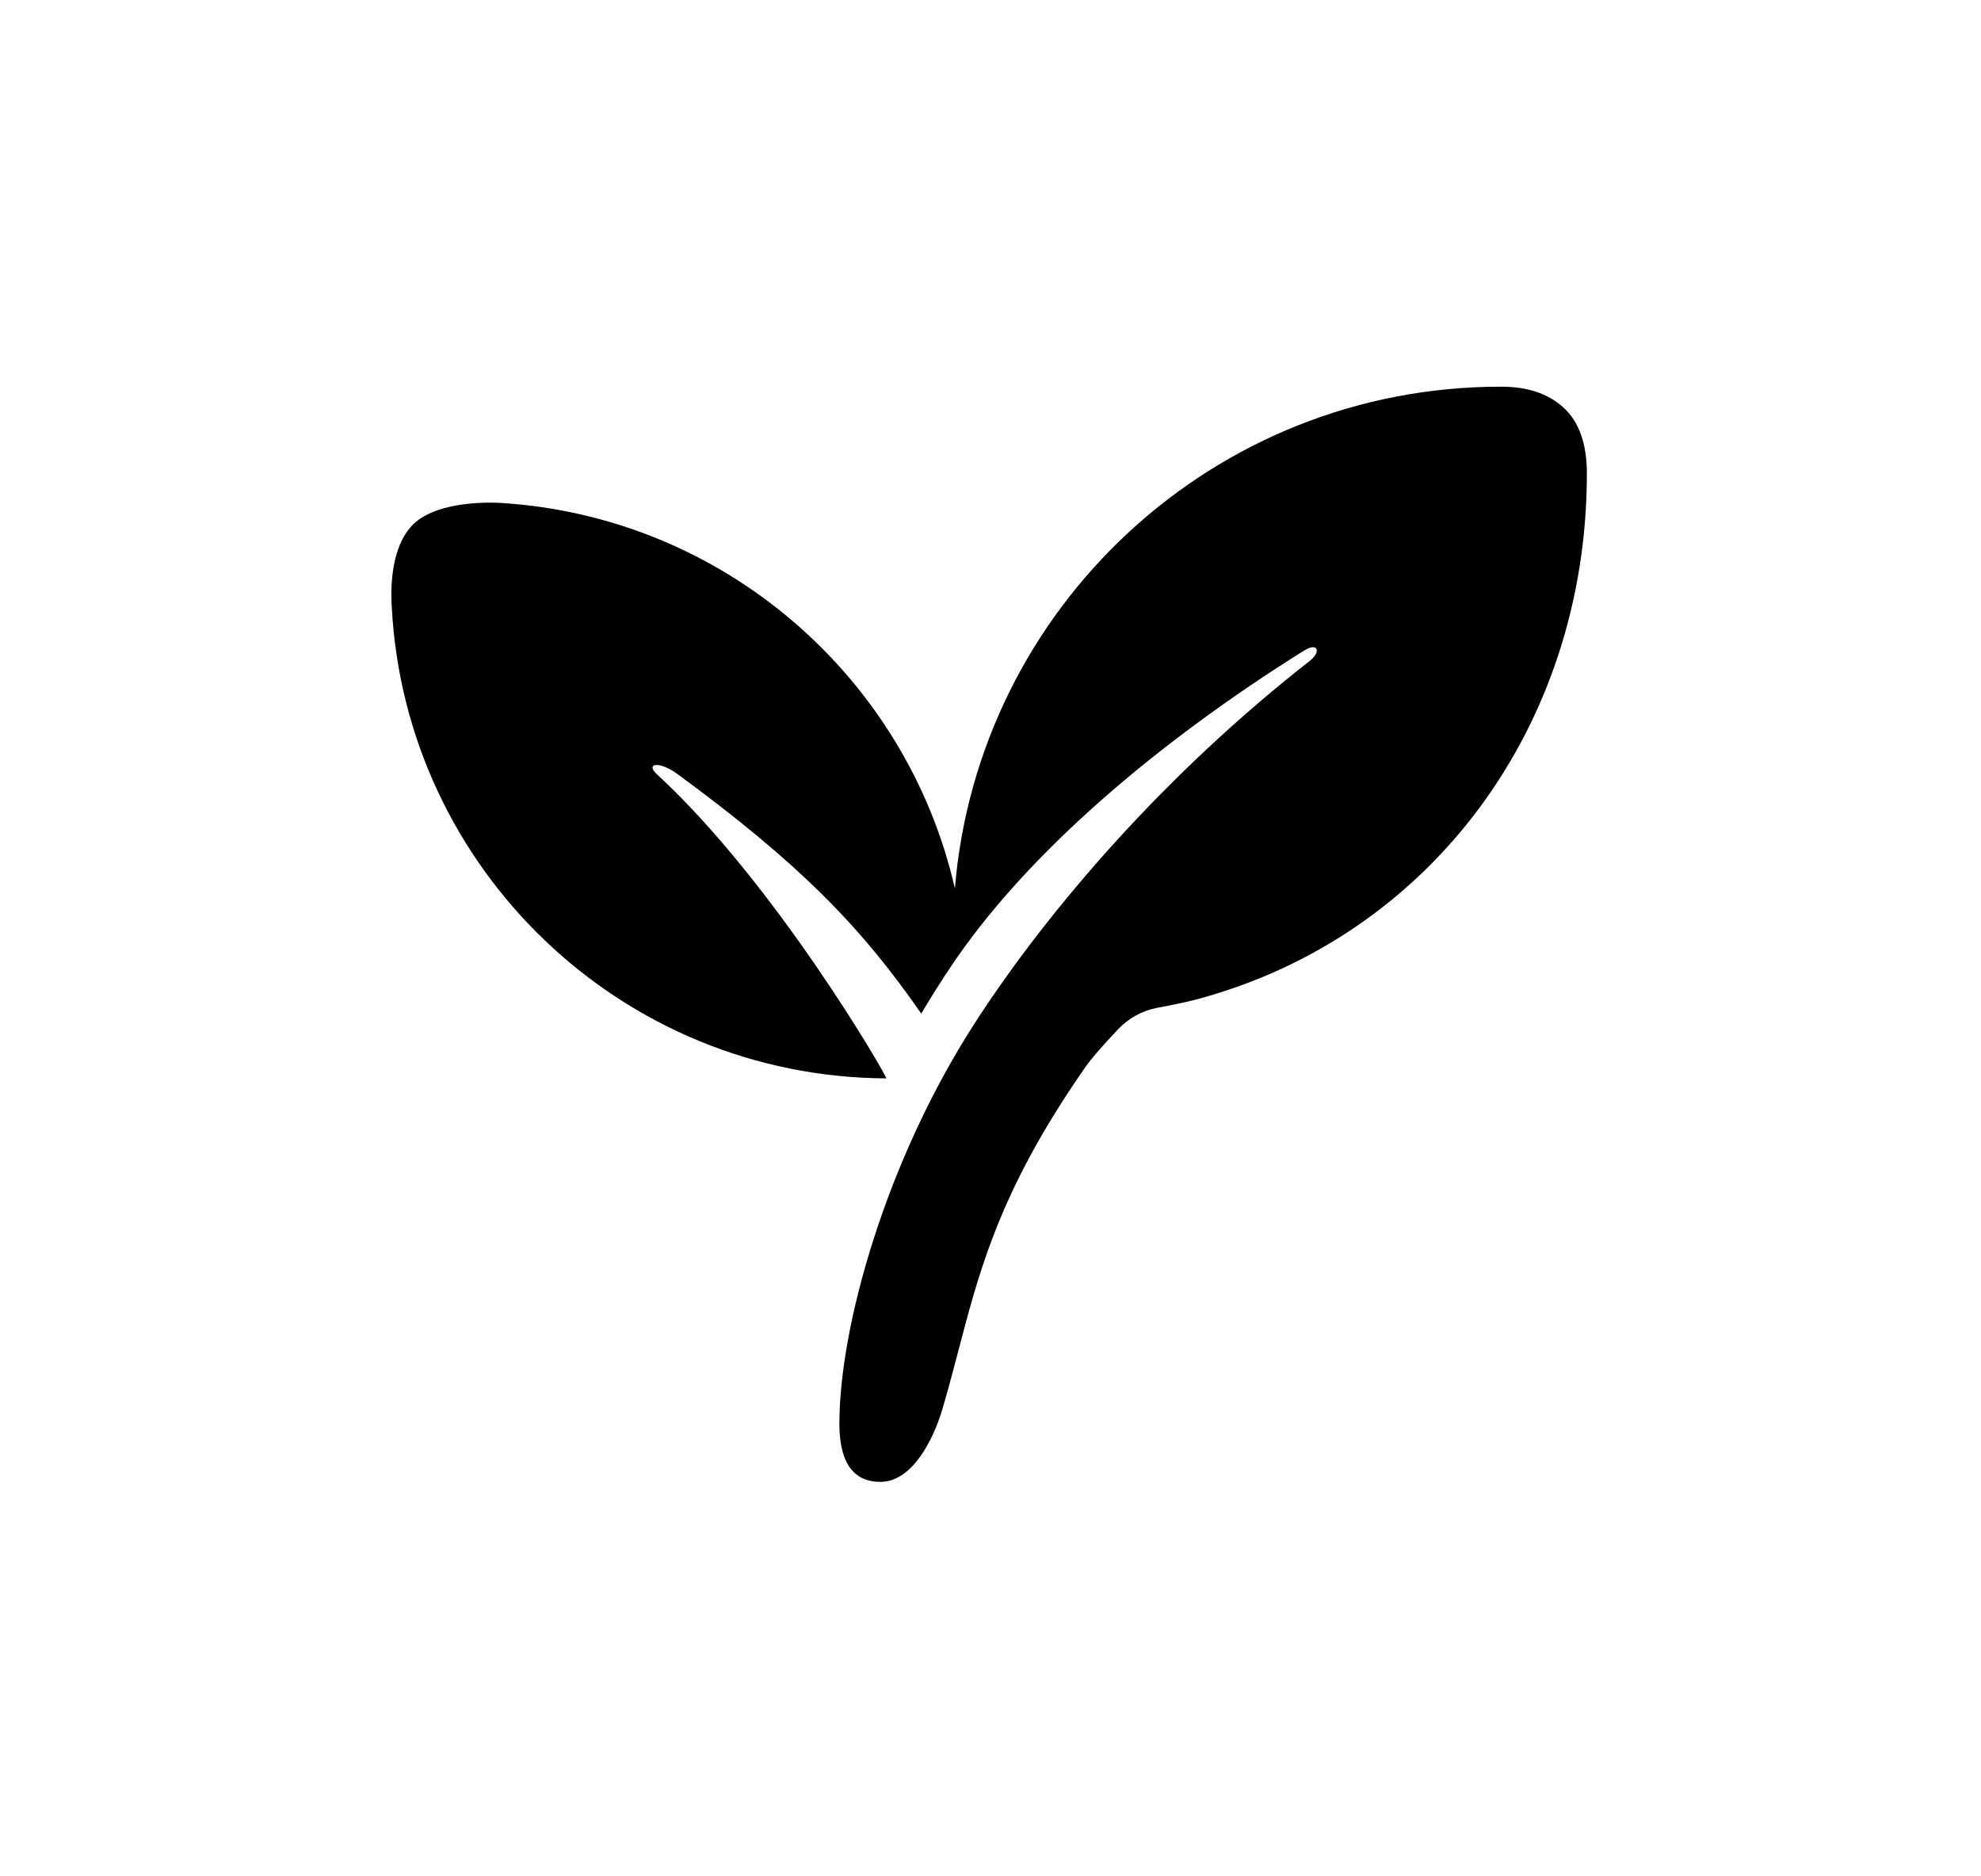 <svg width="132" height="125" viewBox="0 0 132 125" fill="none" xmlns="http://www.w3.org/2000/svg">
<path fill-rule="evenodd" clip-rule="evenodd" d="M99.979 25.761C101.745 25.748 103.145 26.211 104.178 27.149C105.212 28.088 105.732 29.545 105.739 31.521C105.739 48.376 95.343 62.372 79.811 66.558C79.234 66.714 78.419 66.891 77.366 67.091L77.119 67.138C76.121 67.324 75.209 67.822 74.512 68.559C73.435 69.697 72.723 70.516 72.374 71.016C67.296 78.285 65.663 83.255 64.335 88.186L64.199 88.696C64.154 88.866 64.109 89.036 64.064 89.206L63.863 89.974L63.734 90.464C63.432 91.611 63.121 92.775 62.762 93.983C62.171 95.919 60.786 98.721 58.666 98.721C56.545 98.721 55.931 96.958 55.931 94.838C55.931 88.467 58.979 77.339 65.074 67.97C69.926 60.511 77.62 51.576 87.26 44.039C88.061 43.413 87.807 42.771 86.908 43.333C76.999 49.525 68.651 56.752 63.749 63.823L63.555 64.106L63.499 64.189C62.741 65.308 62.038 66.422 61.386 67.526C57.307 61.636 53.163 57.457 45.156 51.576C43.915 50.665 42.986 50.858 43.767 51.576C51.705 58.887 59.118 71.722 59.06 71.841C41.402 71.756 27.005 57.87 26.104 40.416C26.1 40.344 26.08 40.078 26.077 39.692L26.077 39.49C26.089 38.255 26.3 36.109 27.559 34.907C29.271 33.273 33.034 33.484 33.372 33.505C48.209 34.422 60.406 45.095 63.626 59.187C65.176 40.469 80.86 25.761 99.979 25.761Z" fill="url(#paint0_linear_25_1349)" style=""/>
<defs>
<linearGradient id="paint0_linear_25_1349" x1="79.307" y1="25.882" x2="79.307" y2="98.724" gradientUnits="userSpaceOnUse">
<stop stop-color="#1C9E25" style="stop-color:#1C9E25;stop-color:color(display-p3 0.11 0.62 0.145);stop-opacity:1;"/>
<stop offset="1" stop-color="#0C6F13" style="stop-color:#0C6F13;stop-color:color(display-p3 0.047 0.435 0.074);stop-opacity:1;"/>
</linearGradient>
</defs>
</svg>
